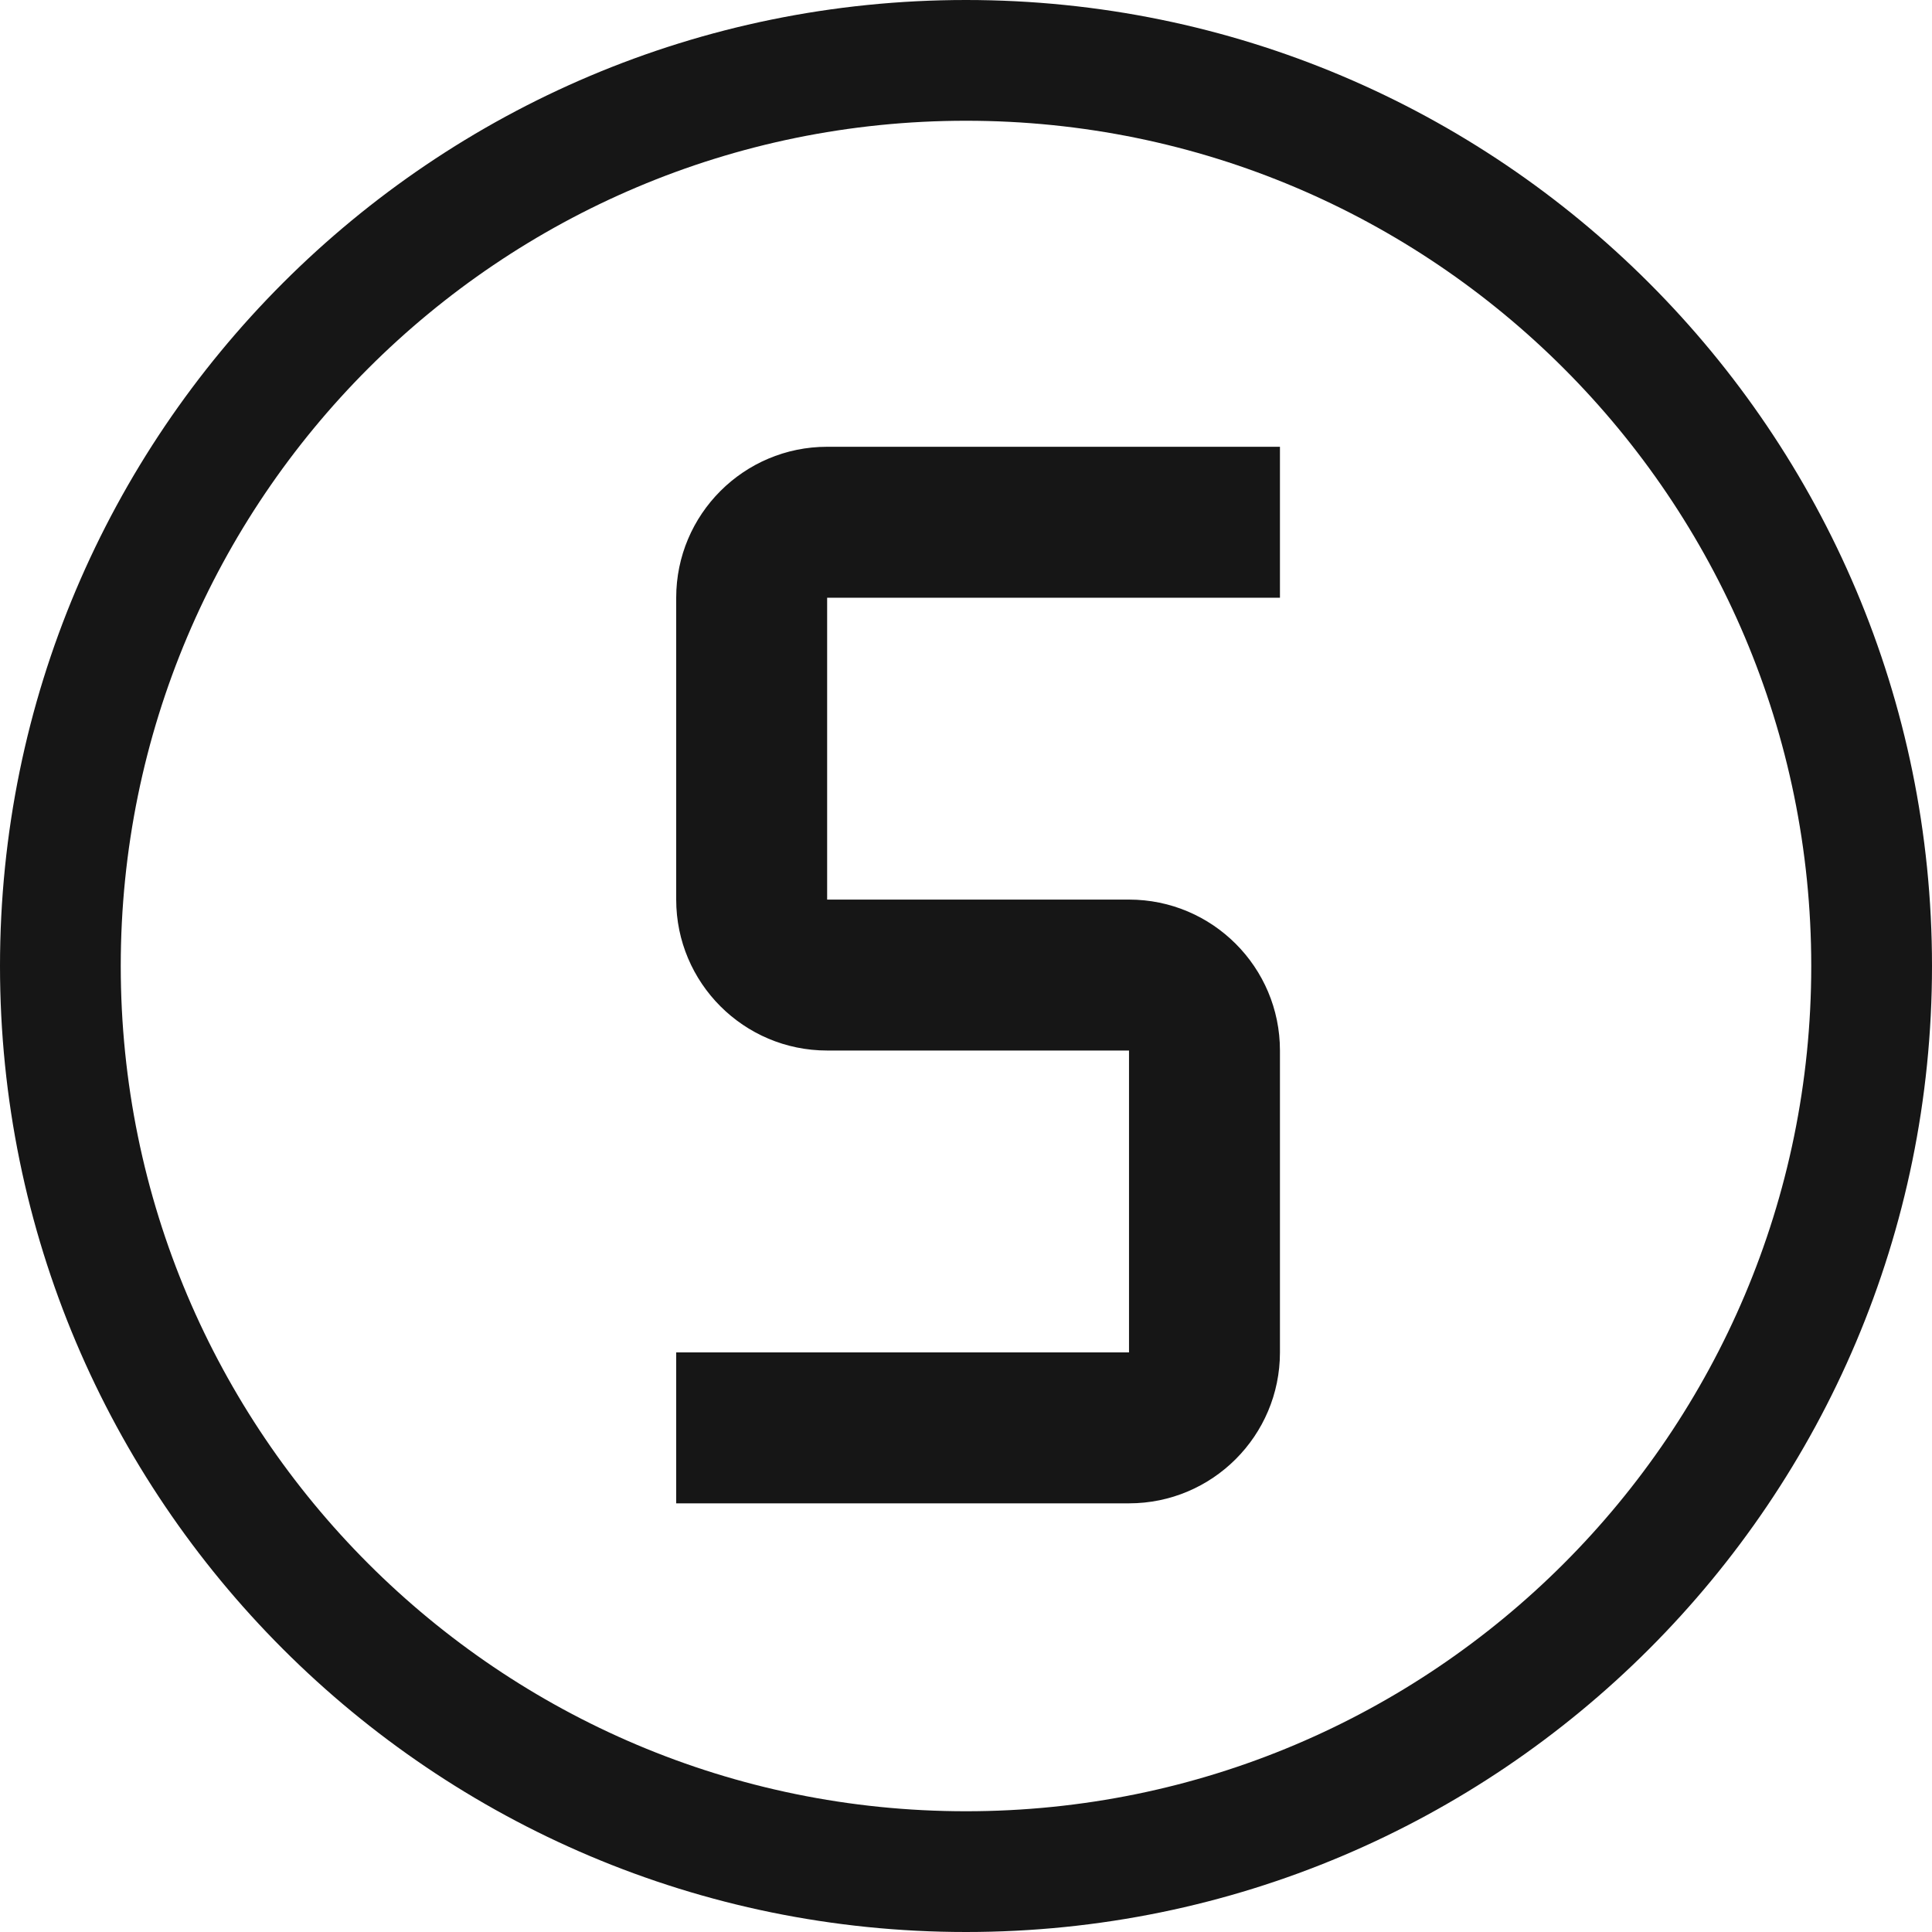 <?xml version="1.0" encoding="UTF-8"?>
<svg width="16px" height="16px" viewBox="0 0 16 16" version="1.1" xmlns="http://www.w3.org/2000/svg" xmlns:xlink="http://www.w3.org/1999/xlink">
    <title>Combined Shape 4</title>
    <g id="GOS" stroke="none" stroke-width="1" fill="none" fill-rule="evenodd">
        <g id="Artboard" transform="translate(-30, -124)" fill="#161616" fill-rule="nonzero">
            <path d="M38,124 C42.418,124 46,127.582 46,132 C46,136.418 42.418,140 38,140 C33.582,140 30,136.418 30,132 C30,127.582 33.582,124 38,124 Z M38,125 C34.134,125 31,128.134 31,132 C31,135.866 34.134,139 38,139 C41.866,139 45,135.866 45,132 C45,128.134 41.866,125 38,125 Z M40.6,127.7 L40.6,128.95 L36.85,128.95 L36.85,131.45 L39.35,131.45 C40.04,131.45 40.6,132.01 40.6,132.7 L40.6,135.2 C40.6,135.89 40.04,136.45 39.35,136.45 L35.6,136.45 L35.6,135.2 L39.35,135.2 L39.35,132.7 L36.85,132.7 C36.16,132.7 35.6,132.14 35.6,131.45 L35.6,128.95 C35.6,128.26 36.16,127.7 36.85,127.7 L40.6,127.7 Z" id="Combined-Shape"></path>
        </g>
    </g>
</svg>